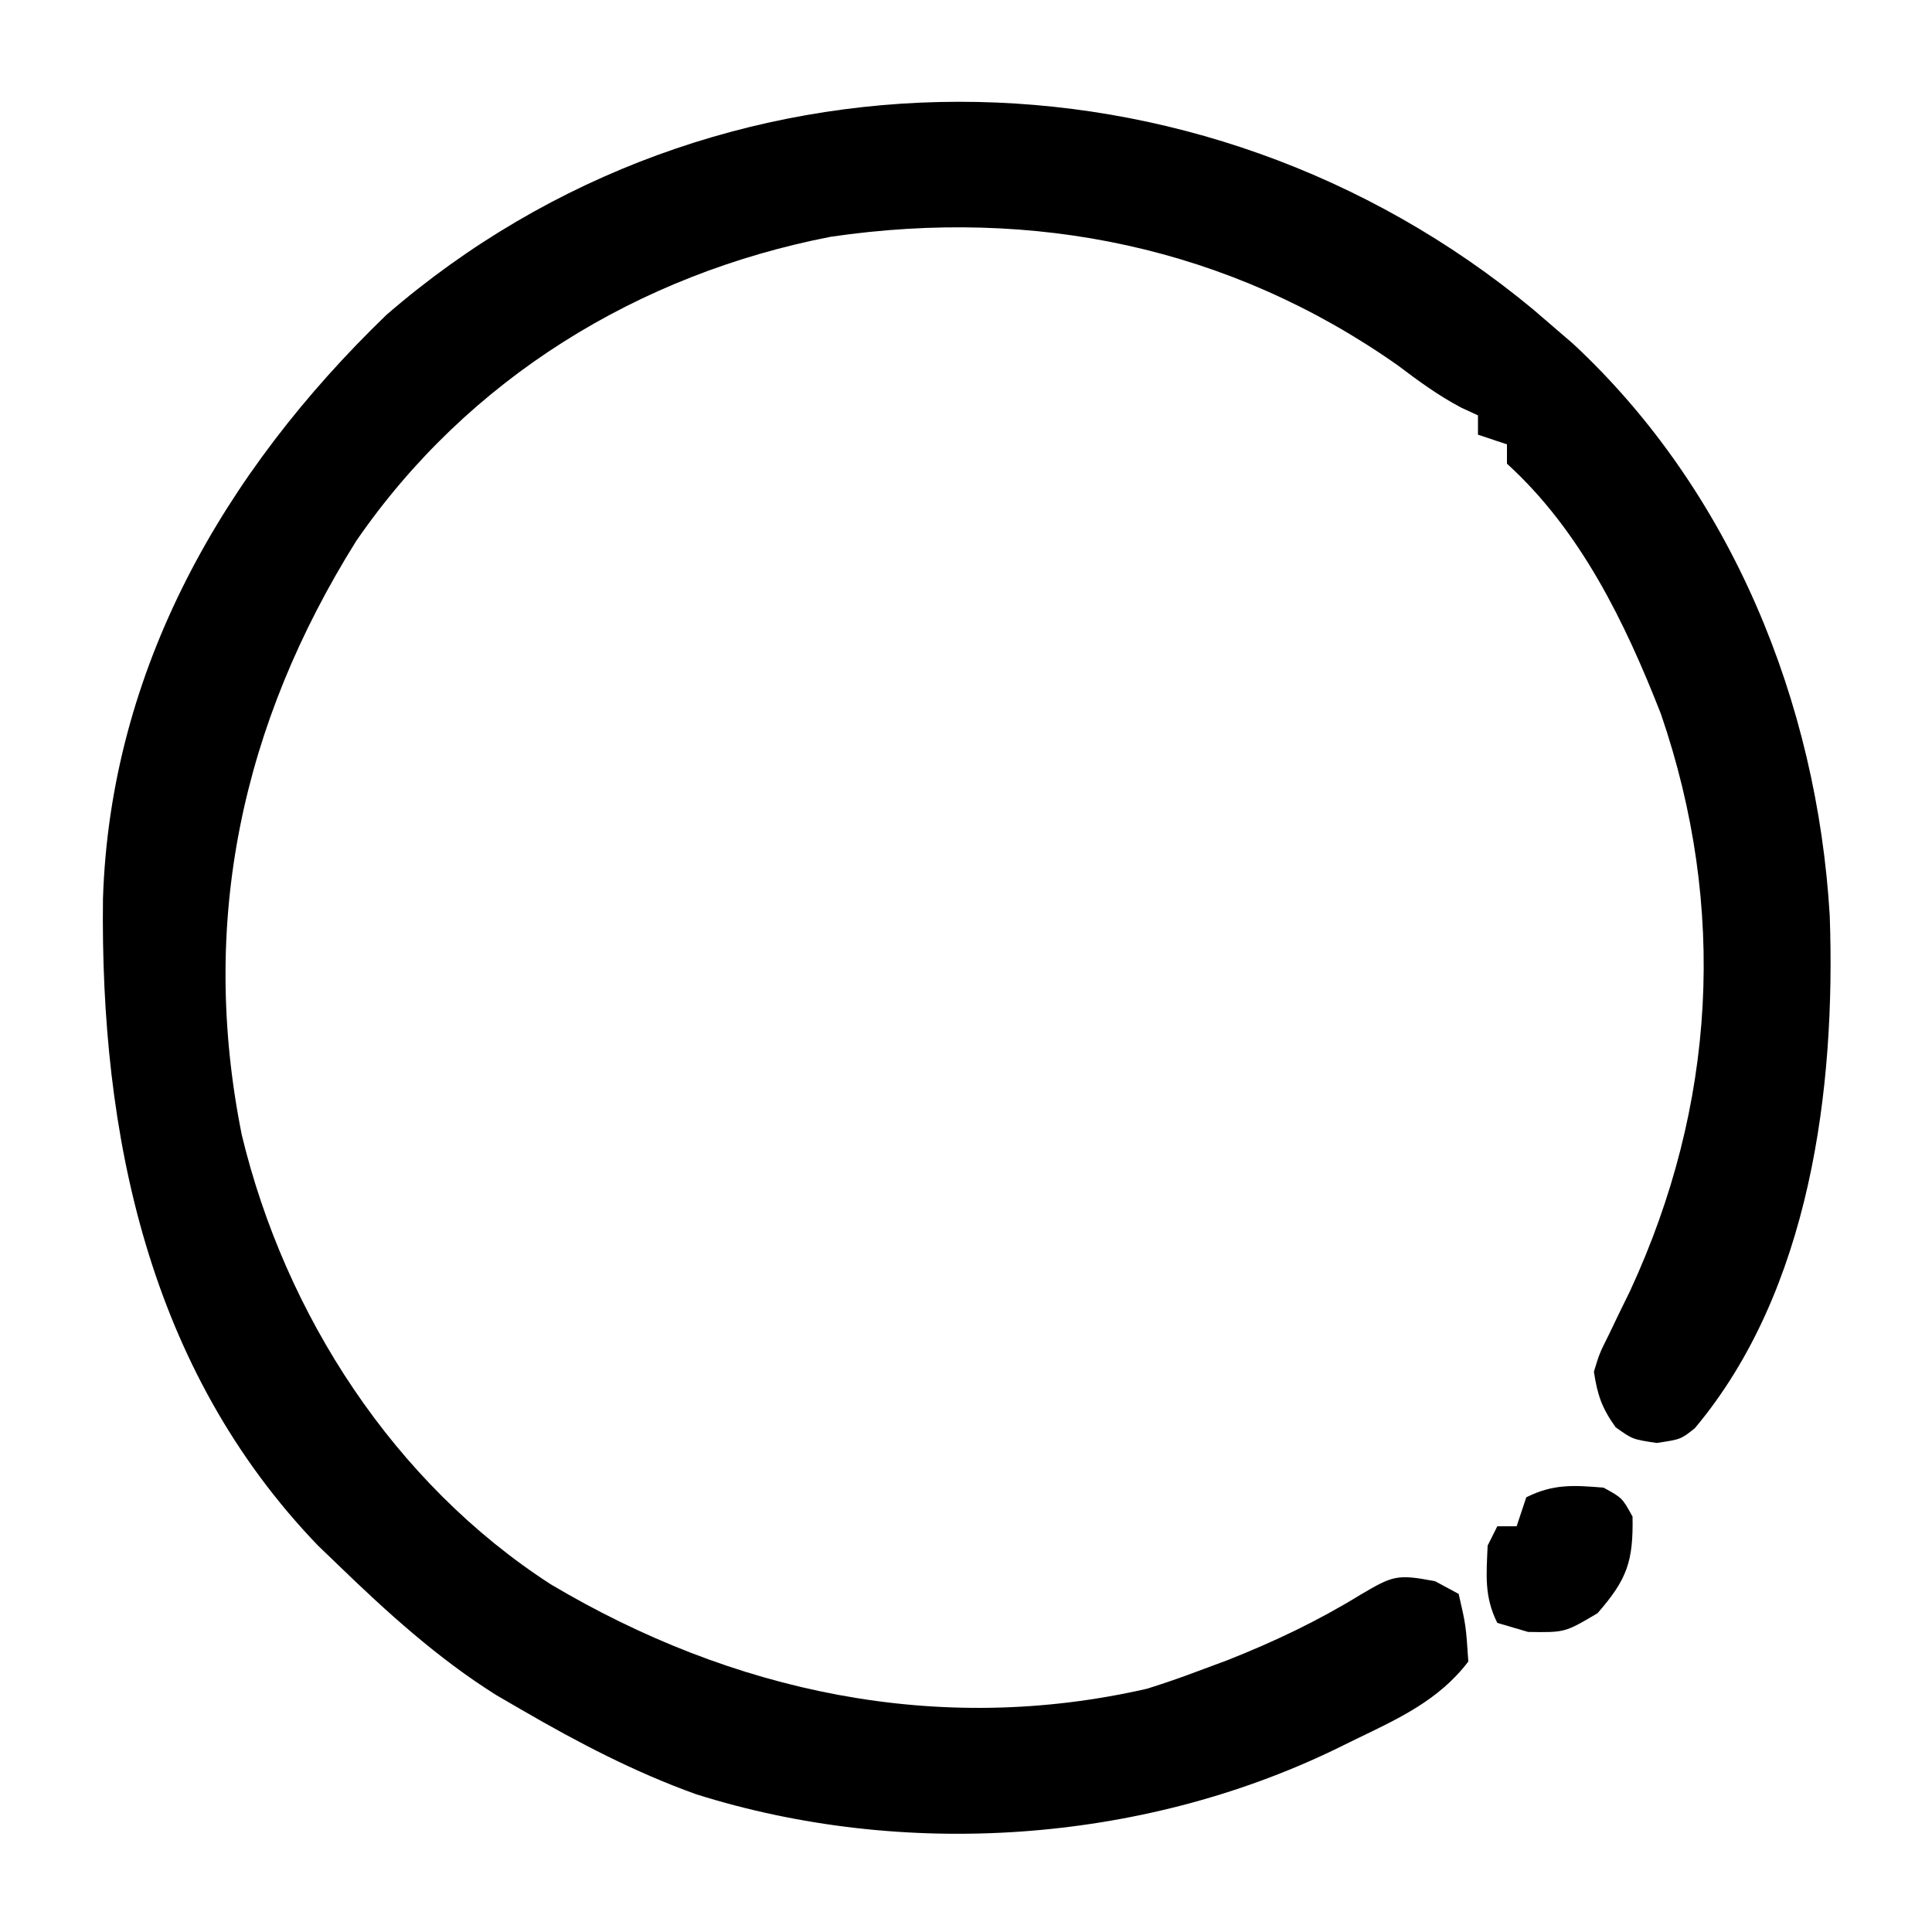 <?xml version="1.0" encoding="UTF-8"?>
<svg version="1.1" xmlns="http://www.w3.org/2000/svg" width="200" height="200">
<path d="M0 0 C0.759 0.654 1.519 1.307 2.301 1.98 C2.905 2.5 3.51 3.019 4.133 3.555 C20.525 18.795 29.419 40.722 30.715 62.789 C31.344 80.621 28.721 101.57 16.746 115.832 C15.301 116.98 15.301 116.98 12.801 117.355 C10.301 116.98 10.301 116.98 8.551 115.73 C7.125 113.735 6.67 112.401 6.301 109.98 C6.874 108.096 6.874 108.096 7.848 106.145 C8.197 105.418 8.546 104.691 8.906 103.942 C9.284 103.171 9.662 102.4 10.051 101.605 C18.918 82.443 20.129 61.953 13.234 41.875 C9.513 32.382 4.917 22.905 -2.699 15.98 C-2.699 15.32 -2.699 14.66 -2.699 13.98 C-3.689 13.65 -4.679 13.32 -5.699 12.98 C-5.699 12.32 -5.699 11.66 -5.699 10.98 C-6.27 10.716 -6.841 10.452 -7.43 10.18 C-9.831 8.911 -11.845 7.428 -14.012 5.793 C-31.45 -6.473 -51.62 -10.579 -72.668 -7.516 C-92.598 -3.658 -110.256 7.179 -121.82 23.977 C-133.678 42.935 -138.096 63.401 -133.668 85.476 C-129.17 104.121 -117.911 121.492 -101.699 131.98 C-82.911 143.148 -61.603 147.757 -39.949 142.793 C-38.182 142.24 -36.431 141.636 -34.699 140.98 C-33.185 140.418 -33.185 140.418 -31.641 139.844 C-26.771 137.917 -22.285 135.785 -17.824 133.043 C-14.531 131.111 -14.1 130.903 -10.137 131.668 C-9.332 132.101 -8.528 132.534 -7.699 132.98 C-6.949 136.23 -6.949 136.23 -6.699 139.98 C-9.751 143.999 -13.949 145.896 -18.387 148.043 C-19.104 148.394 -19.822 148.746 -20.561 149.108 C-40.703 158.821 -65.2 160.471 -86.617 153.726 C-92.964 151.454 -98.88 148.359 -104.699 144.98 C-105.572 144.474 -106.445 143.967 -107.344 143.445 C-113.377 139.652 -118.59 134.924 -123.699 129.98 C-124.39 129.315 -125.081 128.65 -125.793 127.965 C-143.345 109.717 -148.34 85.407 -148.039 60.988 C-147.267 37.252 -135.571 16.864 -118.699 0.578 C-84.648 -28.906 -34.474 -28.576 0 0 Z " fill="#000000" transform="translate(158.699,32.02)"/>
<path d="M0 0 C1.938 1.062 1.938 1.062 3 3 C3.086 7.626 2.441 9.496 -0.625 13 C-4 15 -4 15 -7.812 14.938 C-8.864 14.628 -9.916 14.319 -11 14 C-12.37 11.261 -12.126 9.029 -12 6 C-11.67 5.34 -11.34 4.68 -11 4 C-10.34 4 -9.68 4 -9 4 C-8.67 3.01 -8.34 2.02 -8 1 C-5.201 -0.399 -3.095 -0.253 0 0 Z " fill="#000000" transform="translate(166,154)"/>
</svg>
